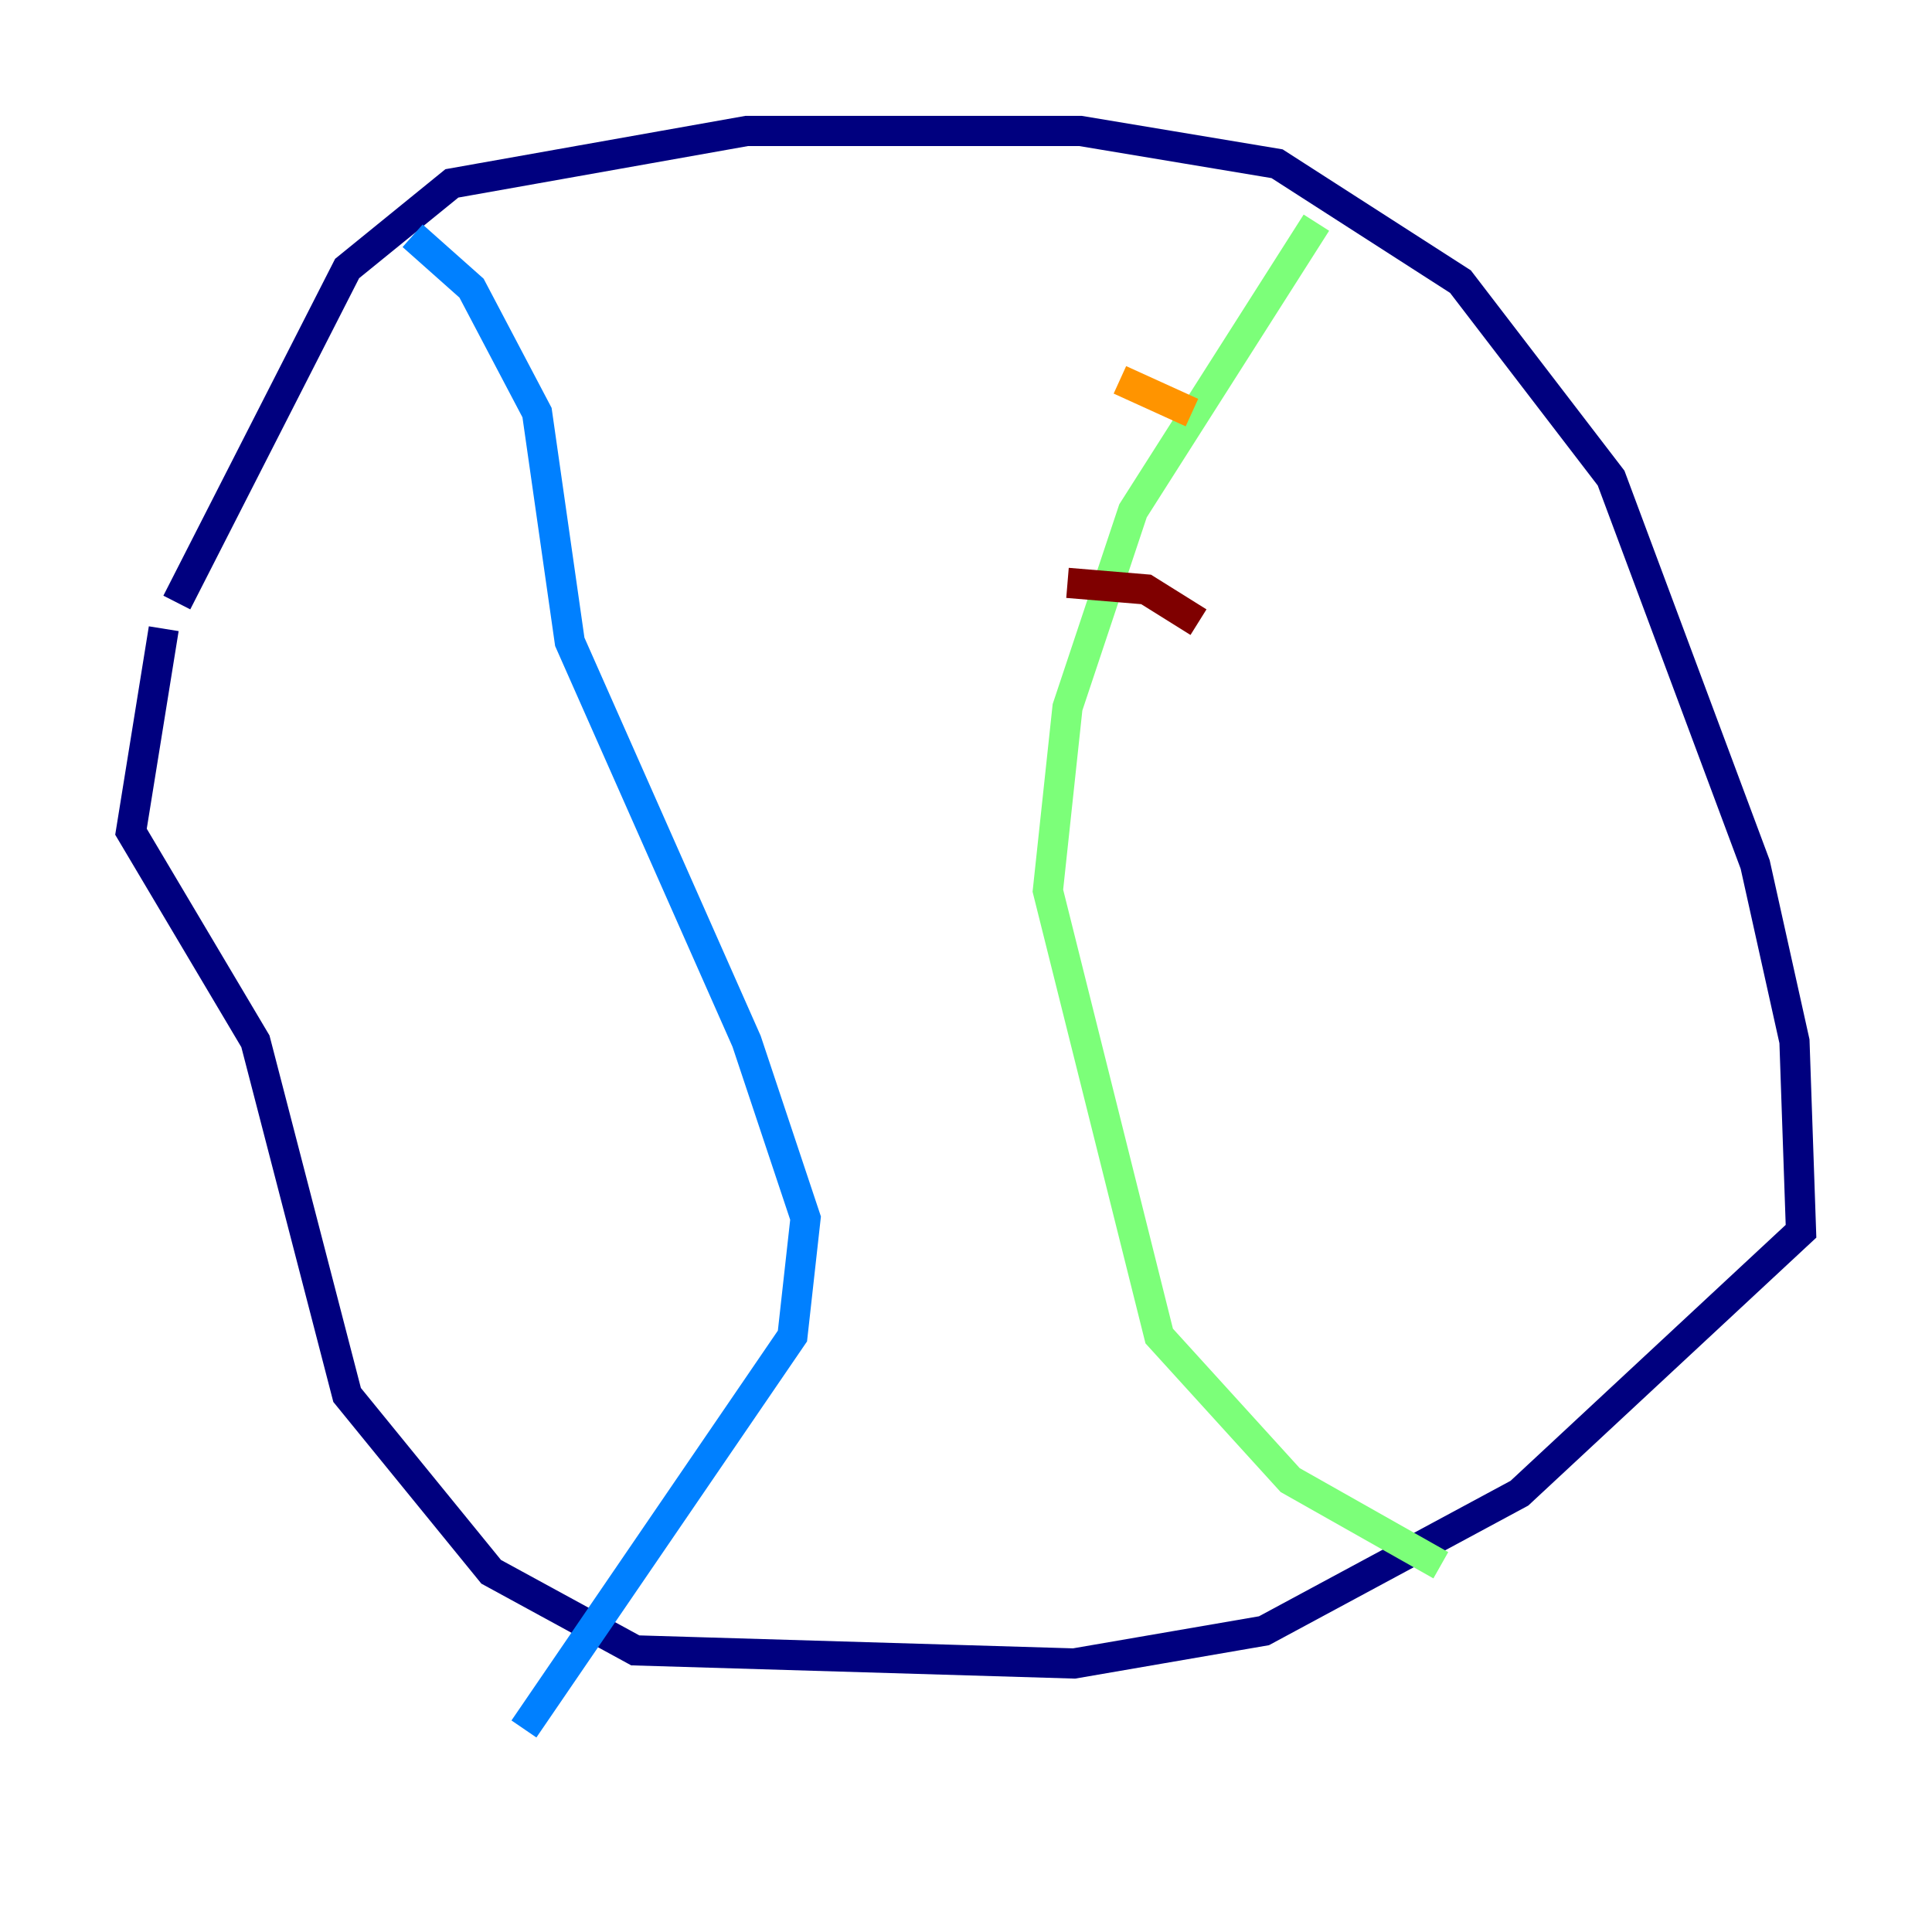 <?xml version="1.0" encoding="utf-8" ?>
<svg baseProfile="tiny" height="128" version="1.2" viewBox="0,0,128,128" width="128" xmlns="http://www.w3.org/2000/svg" xmlns:ev="http://www.w3.org/2001/xml-events" xmlns:xlink="http://www.w3.org/1999/xlink"><defs /><polyline fill="none" points="11.715,39.919 22.997,17.79 29.939,12.149 49.464,8.678 71.593,8.678 84.61,10.848 96.759,18.658 106.739,31.675 116.285,57.275 118.888,68.99 119.322,81.573 100.664,98.929 83.742,108.041 71.159,110.21 42.088,109.342 32.542,104.136 22.997,92.42 16.922,68.99 8.678,55.105 10.848,41.654" stroke="#00007f" stroke-width="2" /><polyline fill="none" points="27.336,15.62 31.241,19.091 35.58,27.336 37.749,42.522 49.464,68.99 53.37,80.705 52.502,88.515 34.712,114.549" stroke="#0080ff" stroke-width="2" /><polyline fill="none" points="87.214,14.752 75.064,33.844 70.725,46.861 69.424,59.01 76.8,88.515 85.478,98.061 95.458,103.702" stroke="#7cff79" stroke-width="2" /><polyline fill="none" points="74.197,25.166 78.969,27.336" stroke="#ff9400" stroke-width="2" /><polyline fill="none" points="70.725,38.617 75.932,39.051 79.403,41.22" stroke="#7f0000" stroke-width="2" /></svg>
